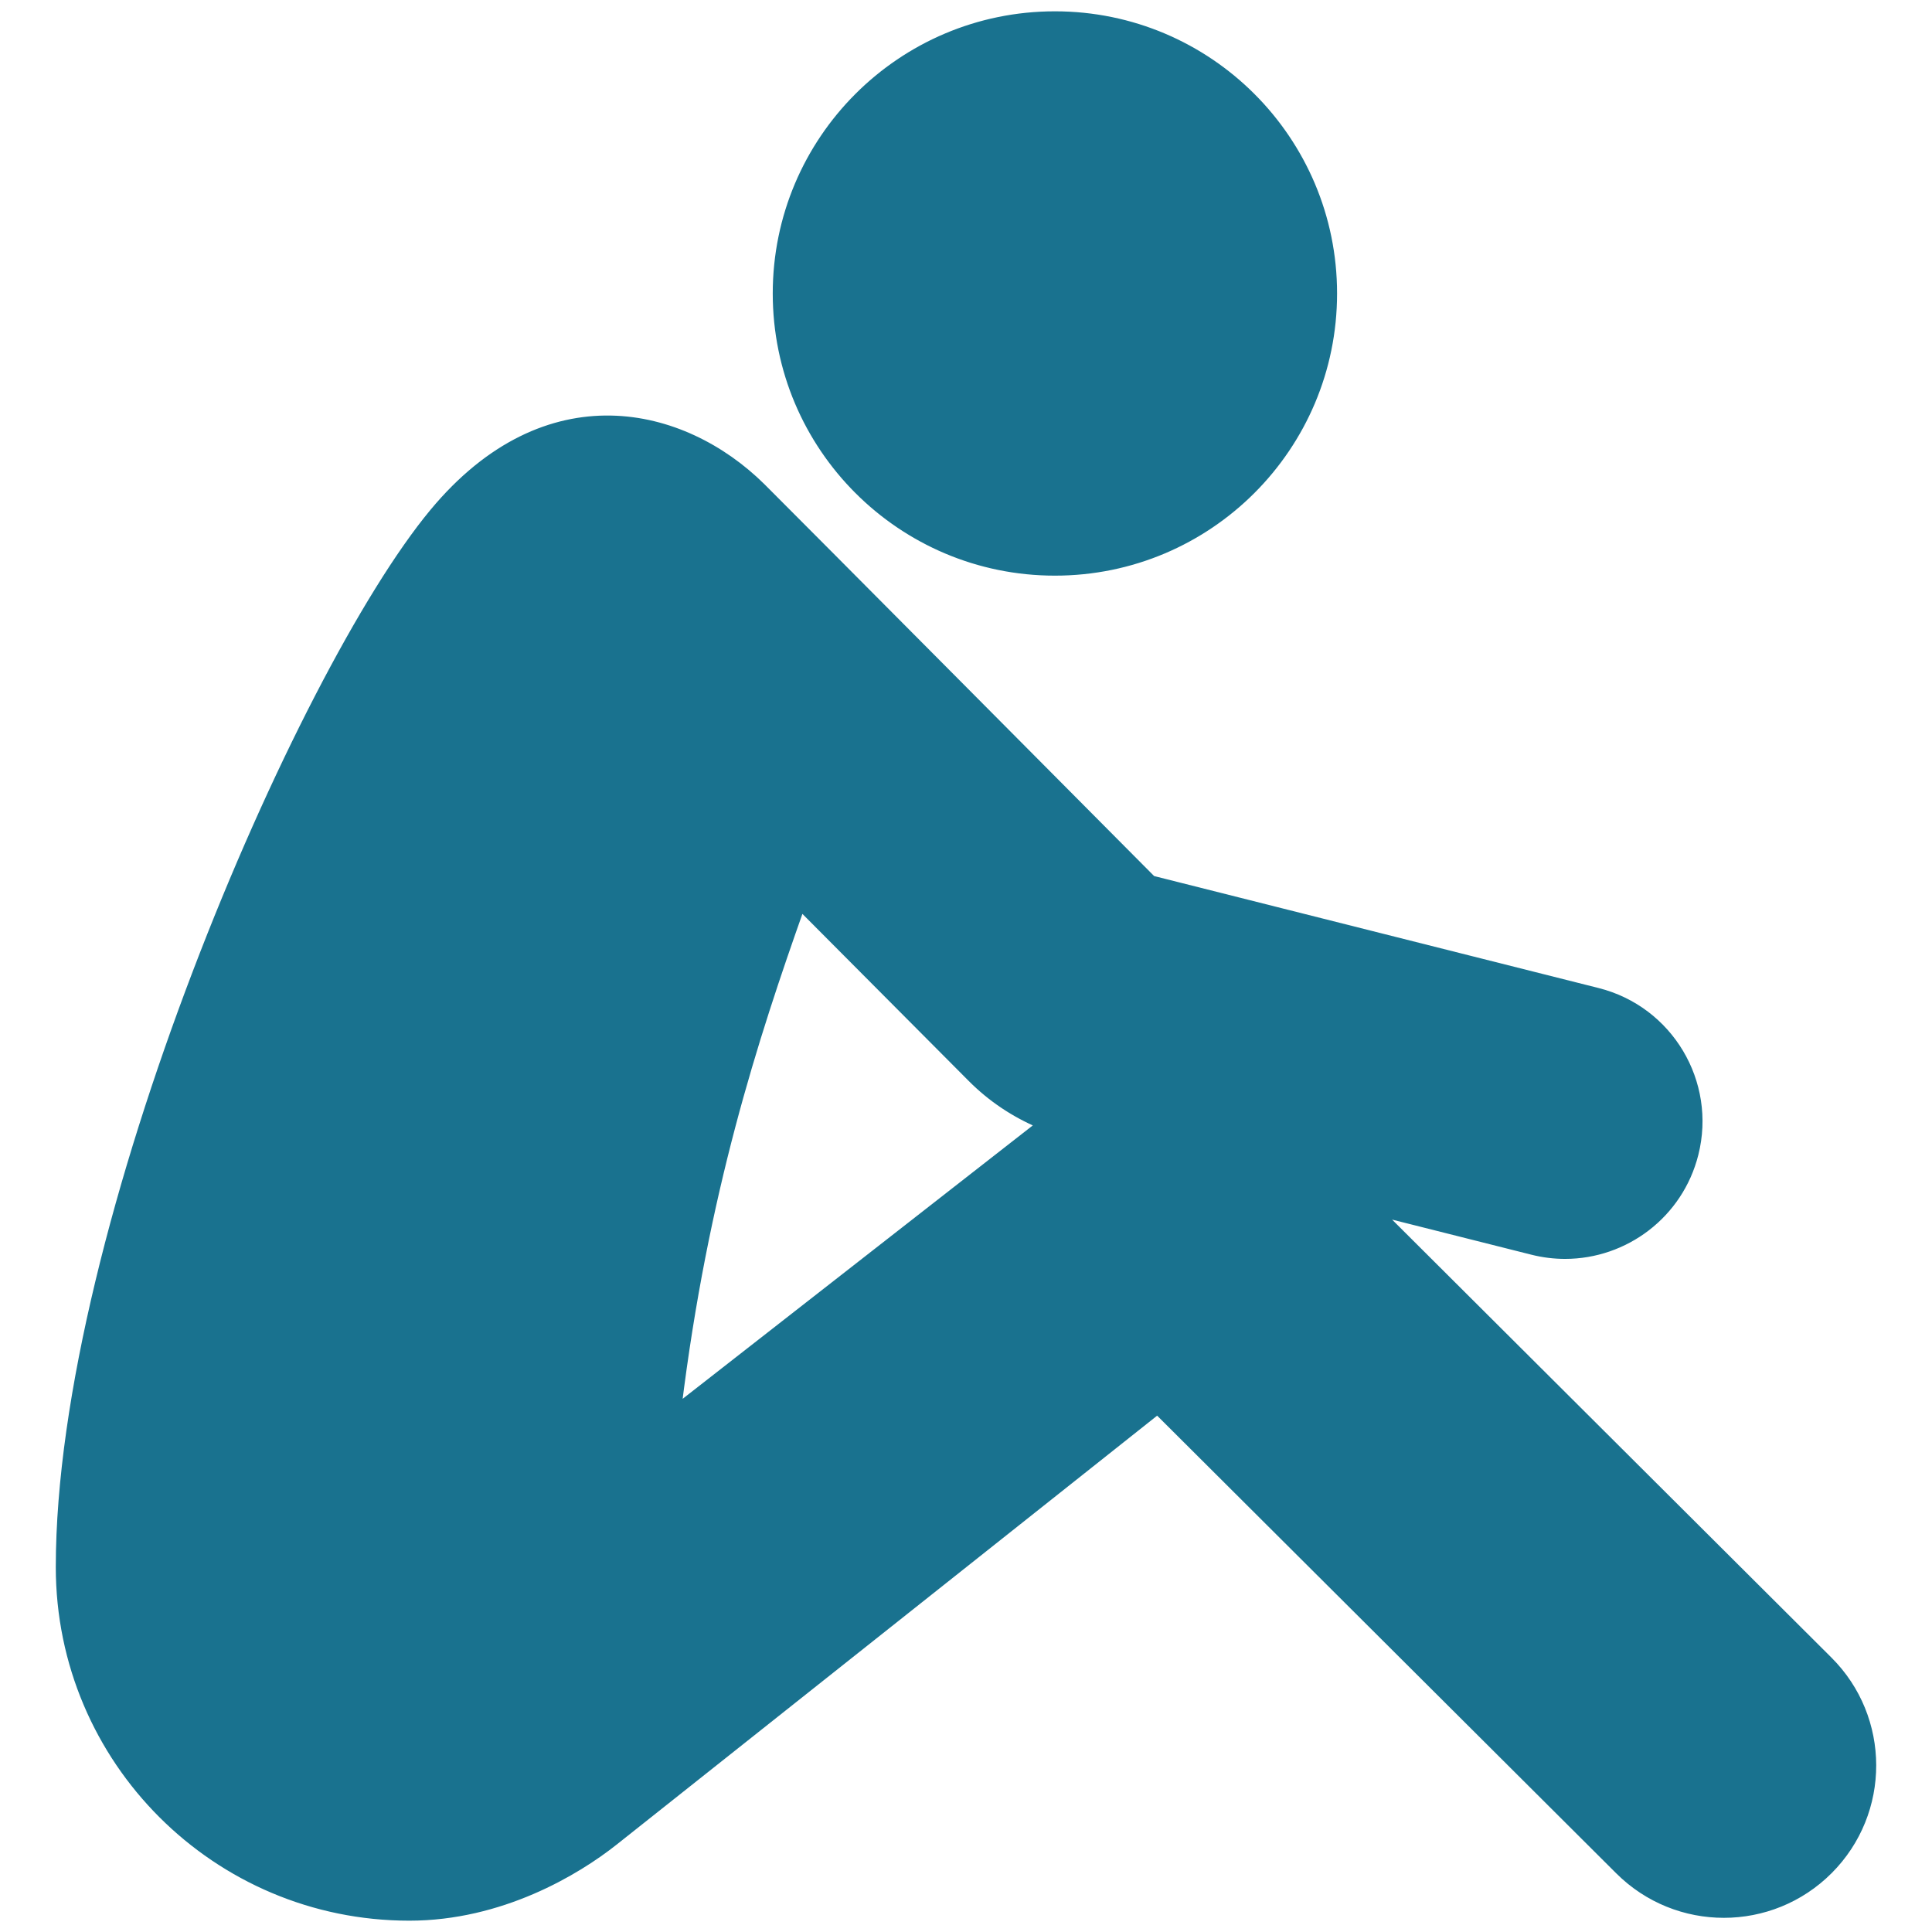 <!DOCTYPE svg PUBLIC "-//W3C//DTD SVG 1.1//EN" "http://www.w3.org/Graphics/SVG/1.1/DTD/svg11.dtd">
<!-- Uploaded to: SVG Repo, www.svgrepo.com, Transformed by: SVG Repo Mixer Tools -->
<svg fill="#19728f" version="1.1" id="Layer_1" xmlns="http://www.w3.org/2000/svg" xmlns:xlink="http://www.w3.org/1999/xlink" width="64px" height="64px" viewBox="0 0 244 256" enable-background="new 0 0 244 256" xml:space="preserve" stroke="#19728f">
<g id="SVGRepo_bgCarrier" stroke-width="0"/>
<g id="SVGRepo_tracerCarrier" stroke-linecap="round" stroke-linejoin="round"/>
<g id="SVGRepo_iconCarrier"> <path d="M133.781,2c20.372,0,36.888,16.515,36.888,36.888s-16.515,36.888-36.888,36.888S96.893,59.26,96.893,38.888 S113.408,2,133.781,2z M236.319,219.99l-59.499-59.315l20.221,5.095c1.454,0.366,2.909,0.541,4.342,0.541 c7.926,0,15.144-5.358,17.169-13.395c2.391-9.49-3.364-19.121-12.853-21.512l-59.028-14.871c0,0-49.027-49.344-51.748-52.032 c-10.388-10.263-28.497-14.697-43.508,3.387C33.644,89.297,1.893,162.694,1.893,207.654C1.893,233.25,22.643,254,48.239,254 c12.105,0,22.133-5.969,27.241-10.038l71.886-57.048l61.152,60.963c3.843,3.831,8.871,5.745,13.9,5.745 c5.048,0,10.097-1.93,13.944-5.788C244.039,240.133,244.019,227.667,236.319,219.99z M100.117,120.179l22.609,22.712 c2.612,2.624,5.71,4.689,9.095,6.109l-48.014,37.49C87.315,157.998,93.913,137.668,100.117,120.179z"/> </g>
</svg>
